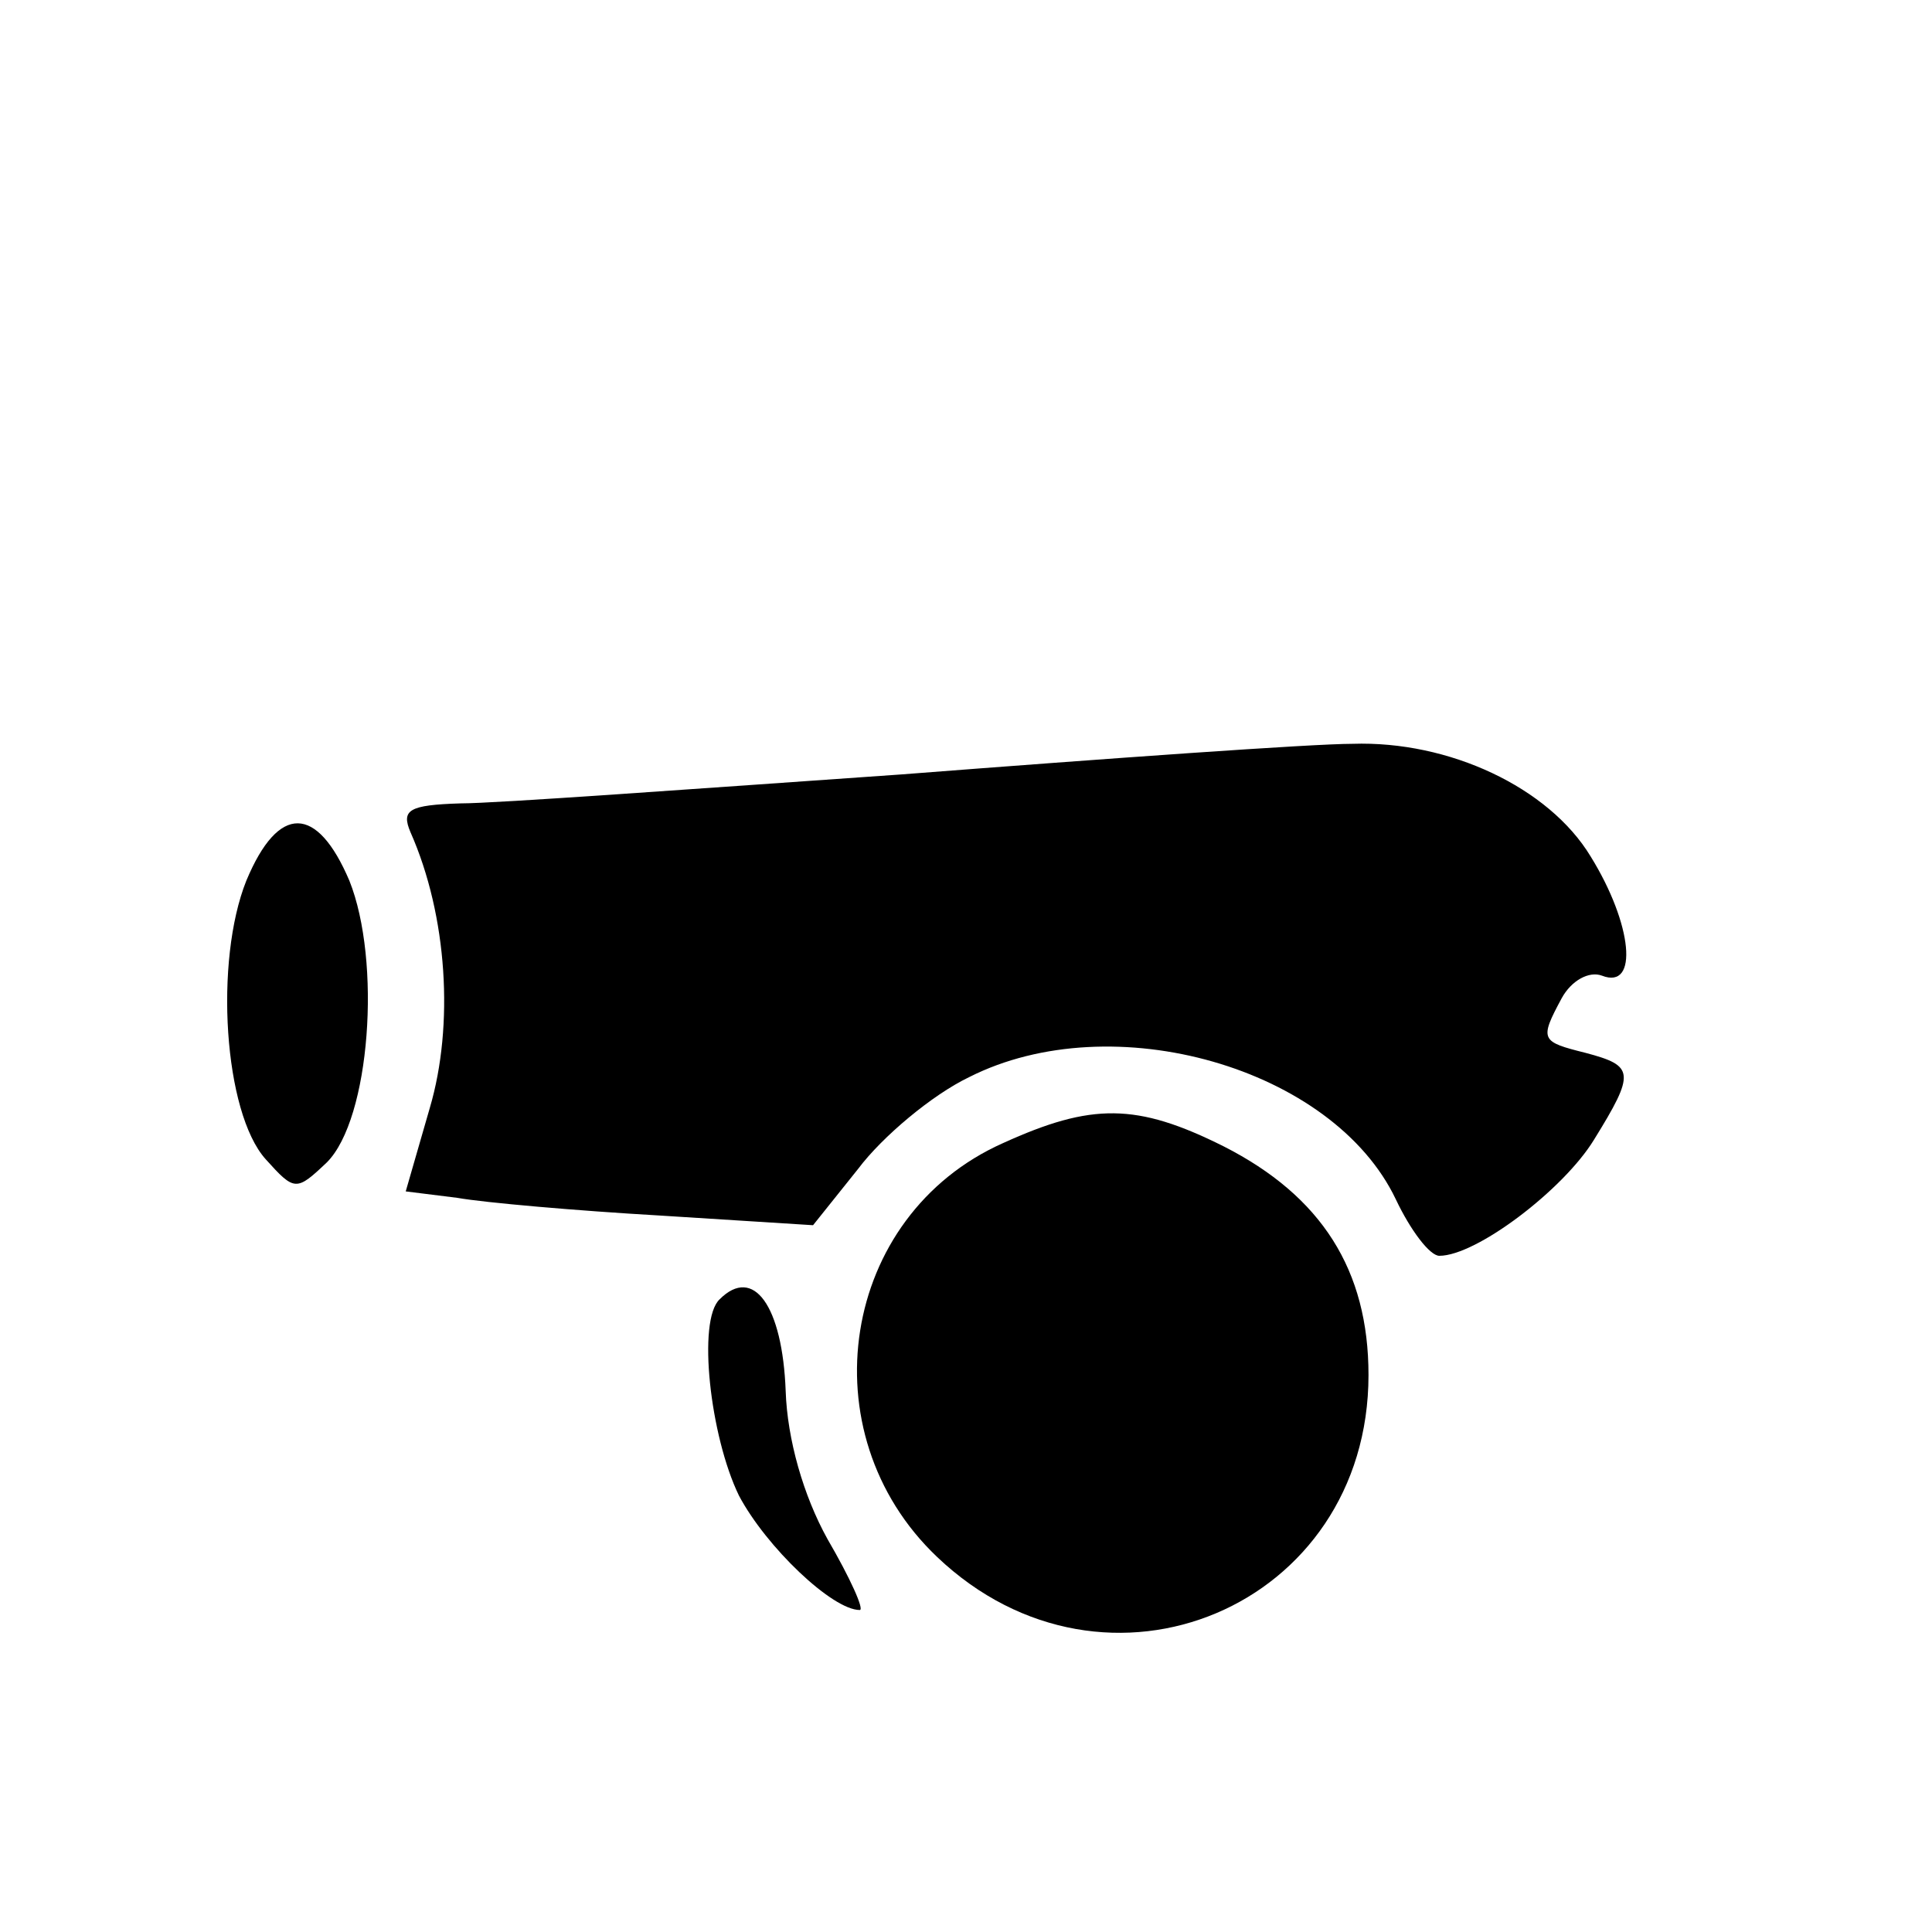 <?xml version="1.0" standalone="no"?>
<!DOCTYPE svg PUBLIC "-//W3C//DTD SVG 20010904//EN"
 "http://www.w3.org/TR/2001/REC-SVG-20010904/DTD/svg10.dtd">
<svg version="1.0" xmlns="http://www.w3.org/2000/svg"
 width="120pt" height="120pt" viewBox="0 0 120 120"
 preserveAspectRatio="xMidYMid meet">

<g transform="translate(0,120) scale(0.1,-0.1)"
fill="#000000" stroke="none">
<path d="M560 719 c-129 -9 -252 -18 -274 -18 -32 -1 -37 -4 -31 -18 23 -52
27 -120 12 -171 l-15 -52 32 -4 c17 -3 74 -8 126 -11 l95 -6 28 35 c15 20 46
46 69 57 89 45 226 6 265 -76 9 -19 21 -35 27 -35 23 0 77 41 96 72 26 42 25
46 -5 54 -28 7 -29 8 -15 34 6 11 17 17 25 14 23 -9 19 32 -7 74 -26 43 -88
72 -148 70 -25 0 -151 -9 -280 -19z"/>
<path d="M153 653 c-20 -50 -14 -144 12 -173 18 -20 19 -20 38 -2 27 27 34
125 14 175 -20 47 -44 48 -64 0z"/>
<path d="M623 490 c-101 -45 -122 -180 -41 -257 105 -100 268 -31 268 113 0
65 -29 111 -90 142 -54 27 -82 27 -137 2z"/>
<path d="M447 393 c-14 -13 -6 -85 12 -122 17 -32 58 -71 75 -71 3 0 -6 20
-20 44 -15 27 -25 62 -26 92 -2 53 -20 78 -41 57z"/>
</g>
</svg>
